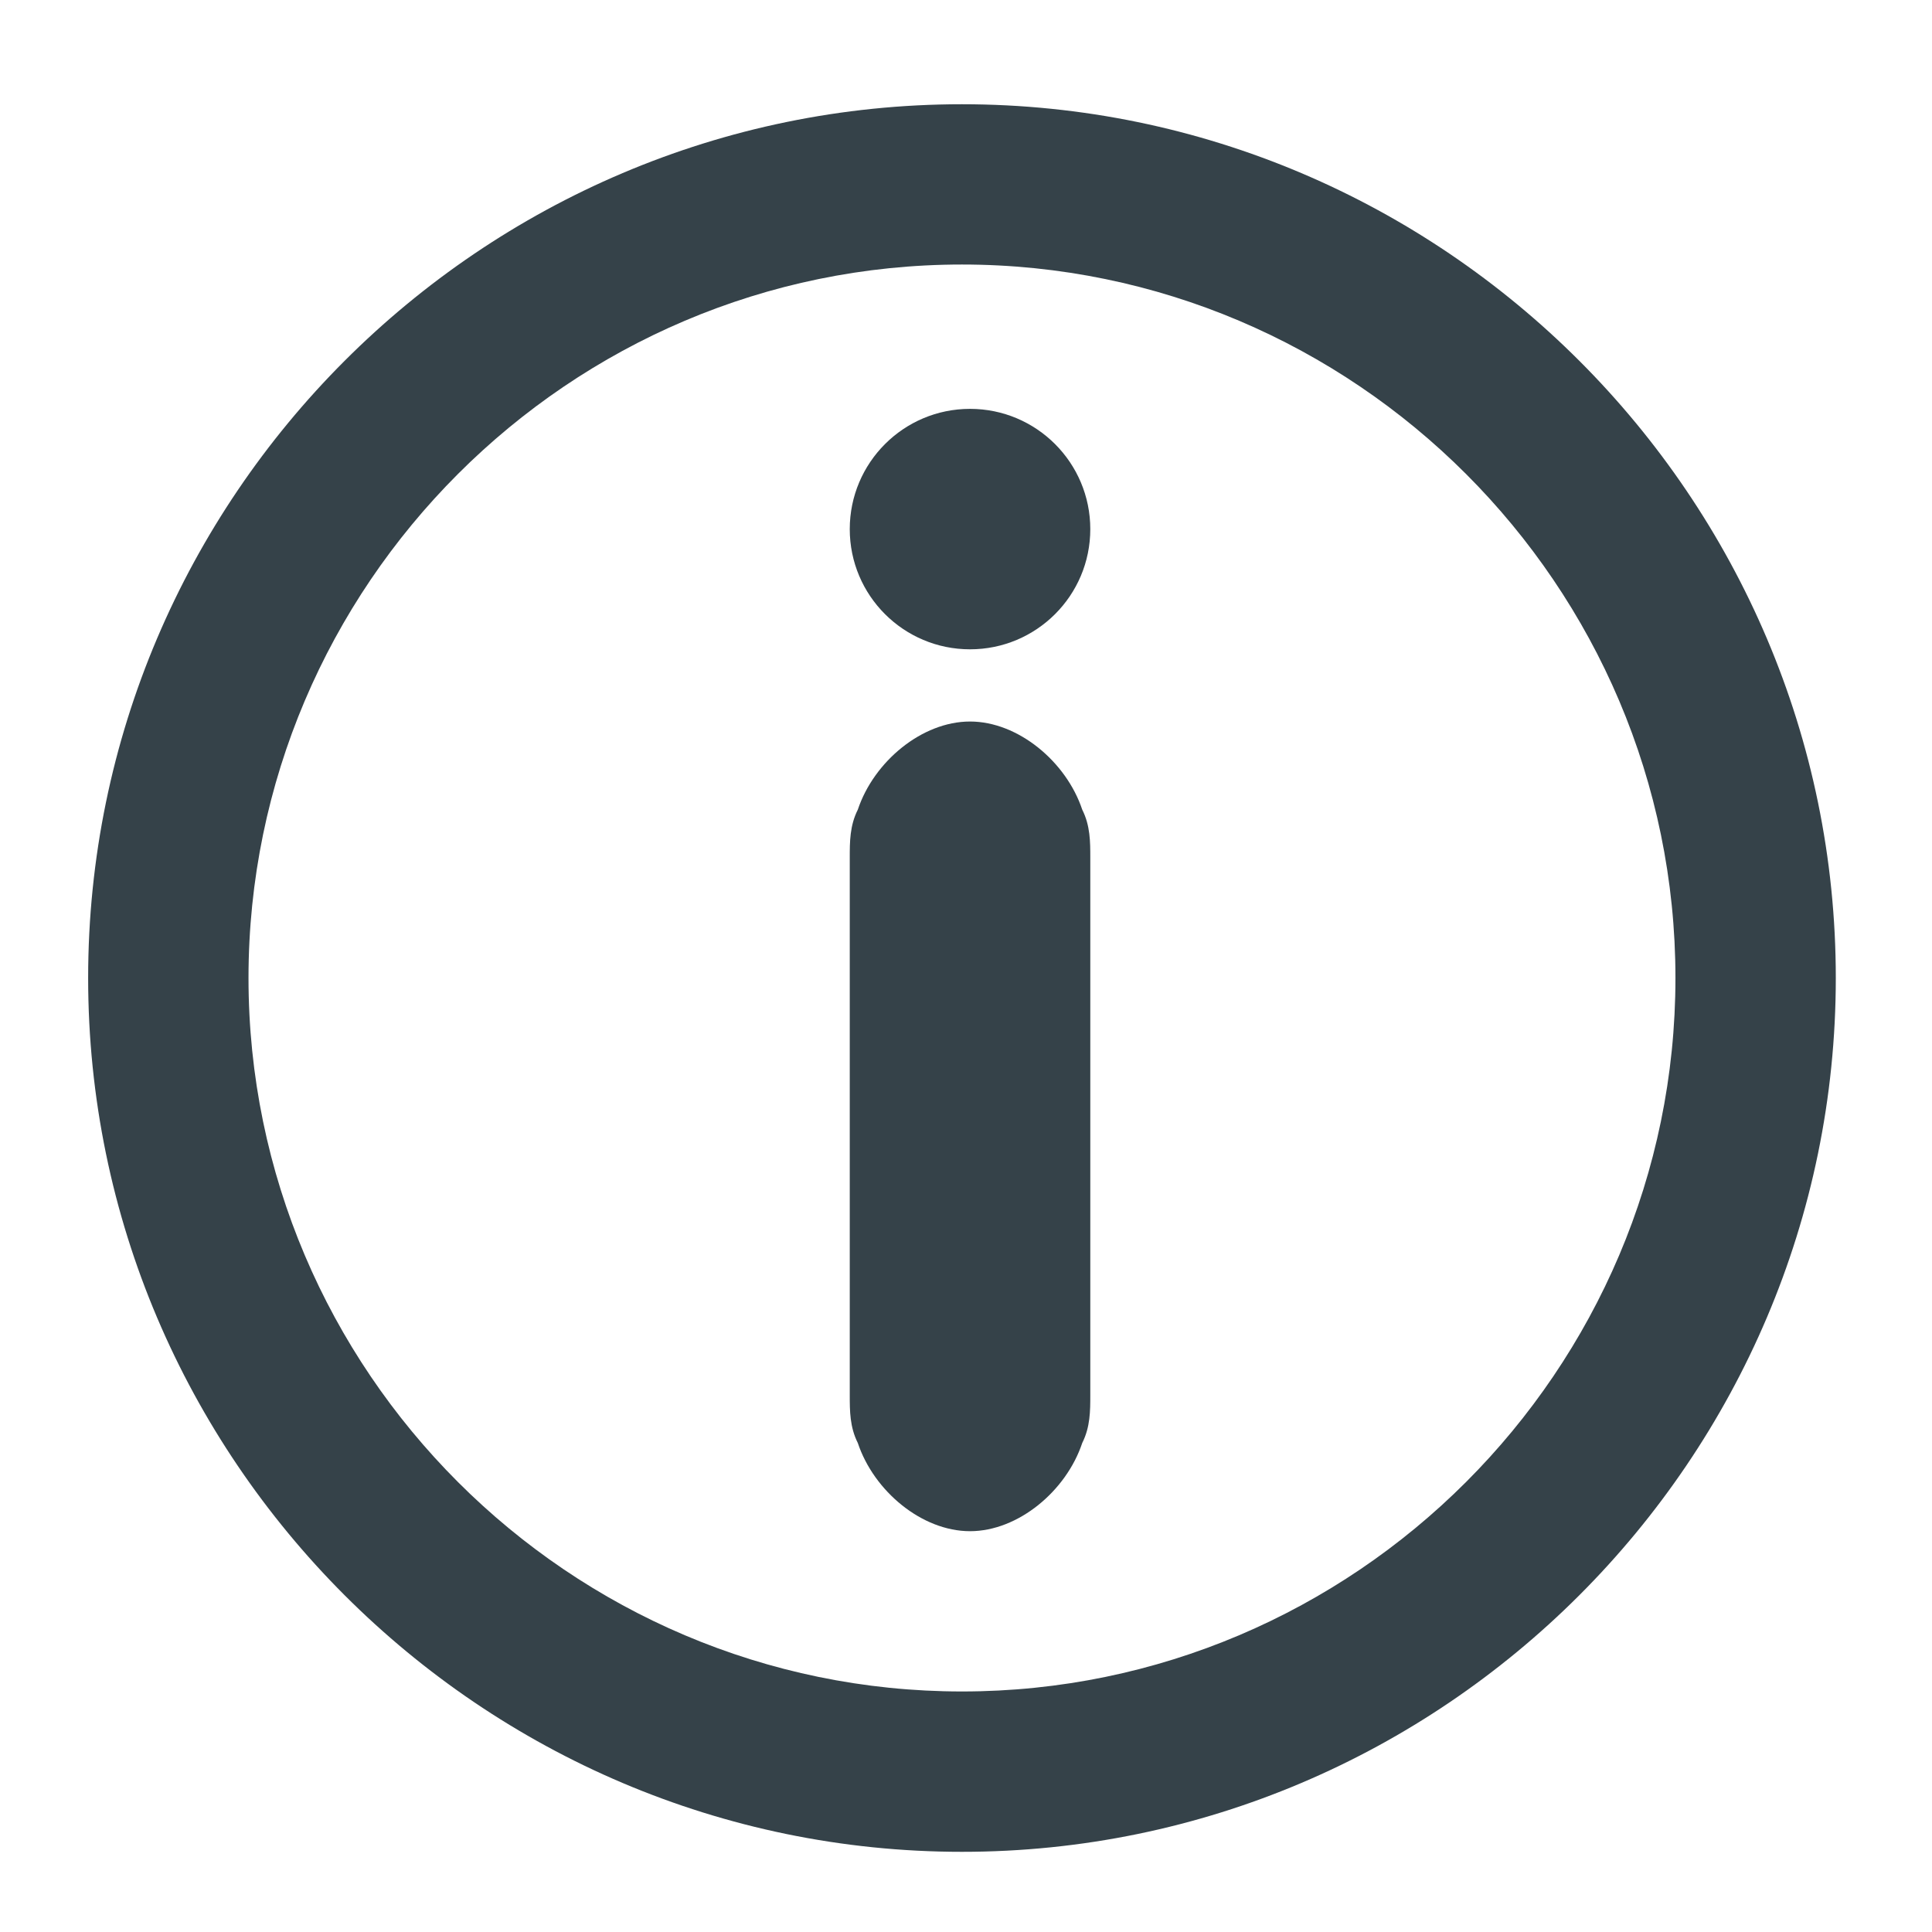 <svg width="24" height="24" viewBox="0 0 24 24" fill="none" xmlns="http://www.w3.org/2000/svg">
<path d="M12.05 8.066C12.875 8.066 13.544 7.398 13.544 6.573C13.544 5.748 12.875 5.079 12.05 5.079C11.225 5.079 10.556 5.748 10.556 6.573C10.556 7.398 11.225 8.066 12.05 8.066Z" fill="#354249"/>
<path d="M10.556 17.328V10.656C10.556 10.456 10.556 10.257 10.656 10.058C10.855 9.461 11.452 8.963 12.05 8.963C12.647 8.963 13.245 9.461 13.444 10.058C13.544 10.257 13.544 10.456 13.544 10.656V17.328C13.544 17.527 13.544 17.726 13.444 17.925C13.245 18.523 12.647 19.021 12.05 19.021C11.452 19.021 10.855 18.523 10.656 17.925C10.556 17.726 10.556 17.527 10.556 17.328Z" fill="#354249"/>
<path d="M11.95 23.004C5.975 23.004 1.095 18.125 1.095 12.149C1.095 6.174 5.975 1.295 11.95 1.295C17.925 1.295 22.805 6.174 22.805 12.149C22.805 18.125 17.925 23.004 11.95 23.004ZM11.95 3.286C7.071 3.286 3.087 7.27 3.087 12.149C3.087 17.029 7.071 21.012 11.95 21.012C16.83 21.012 20.813 17.029 20.813 12.149C20.813 7.27 16.83 3.286 11.95 3.286Z" fill="#354249"/>
</svg>
